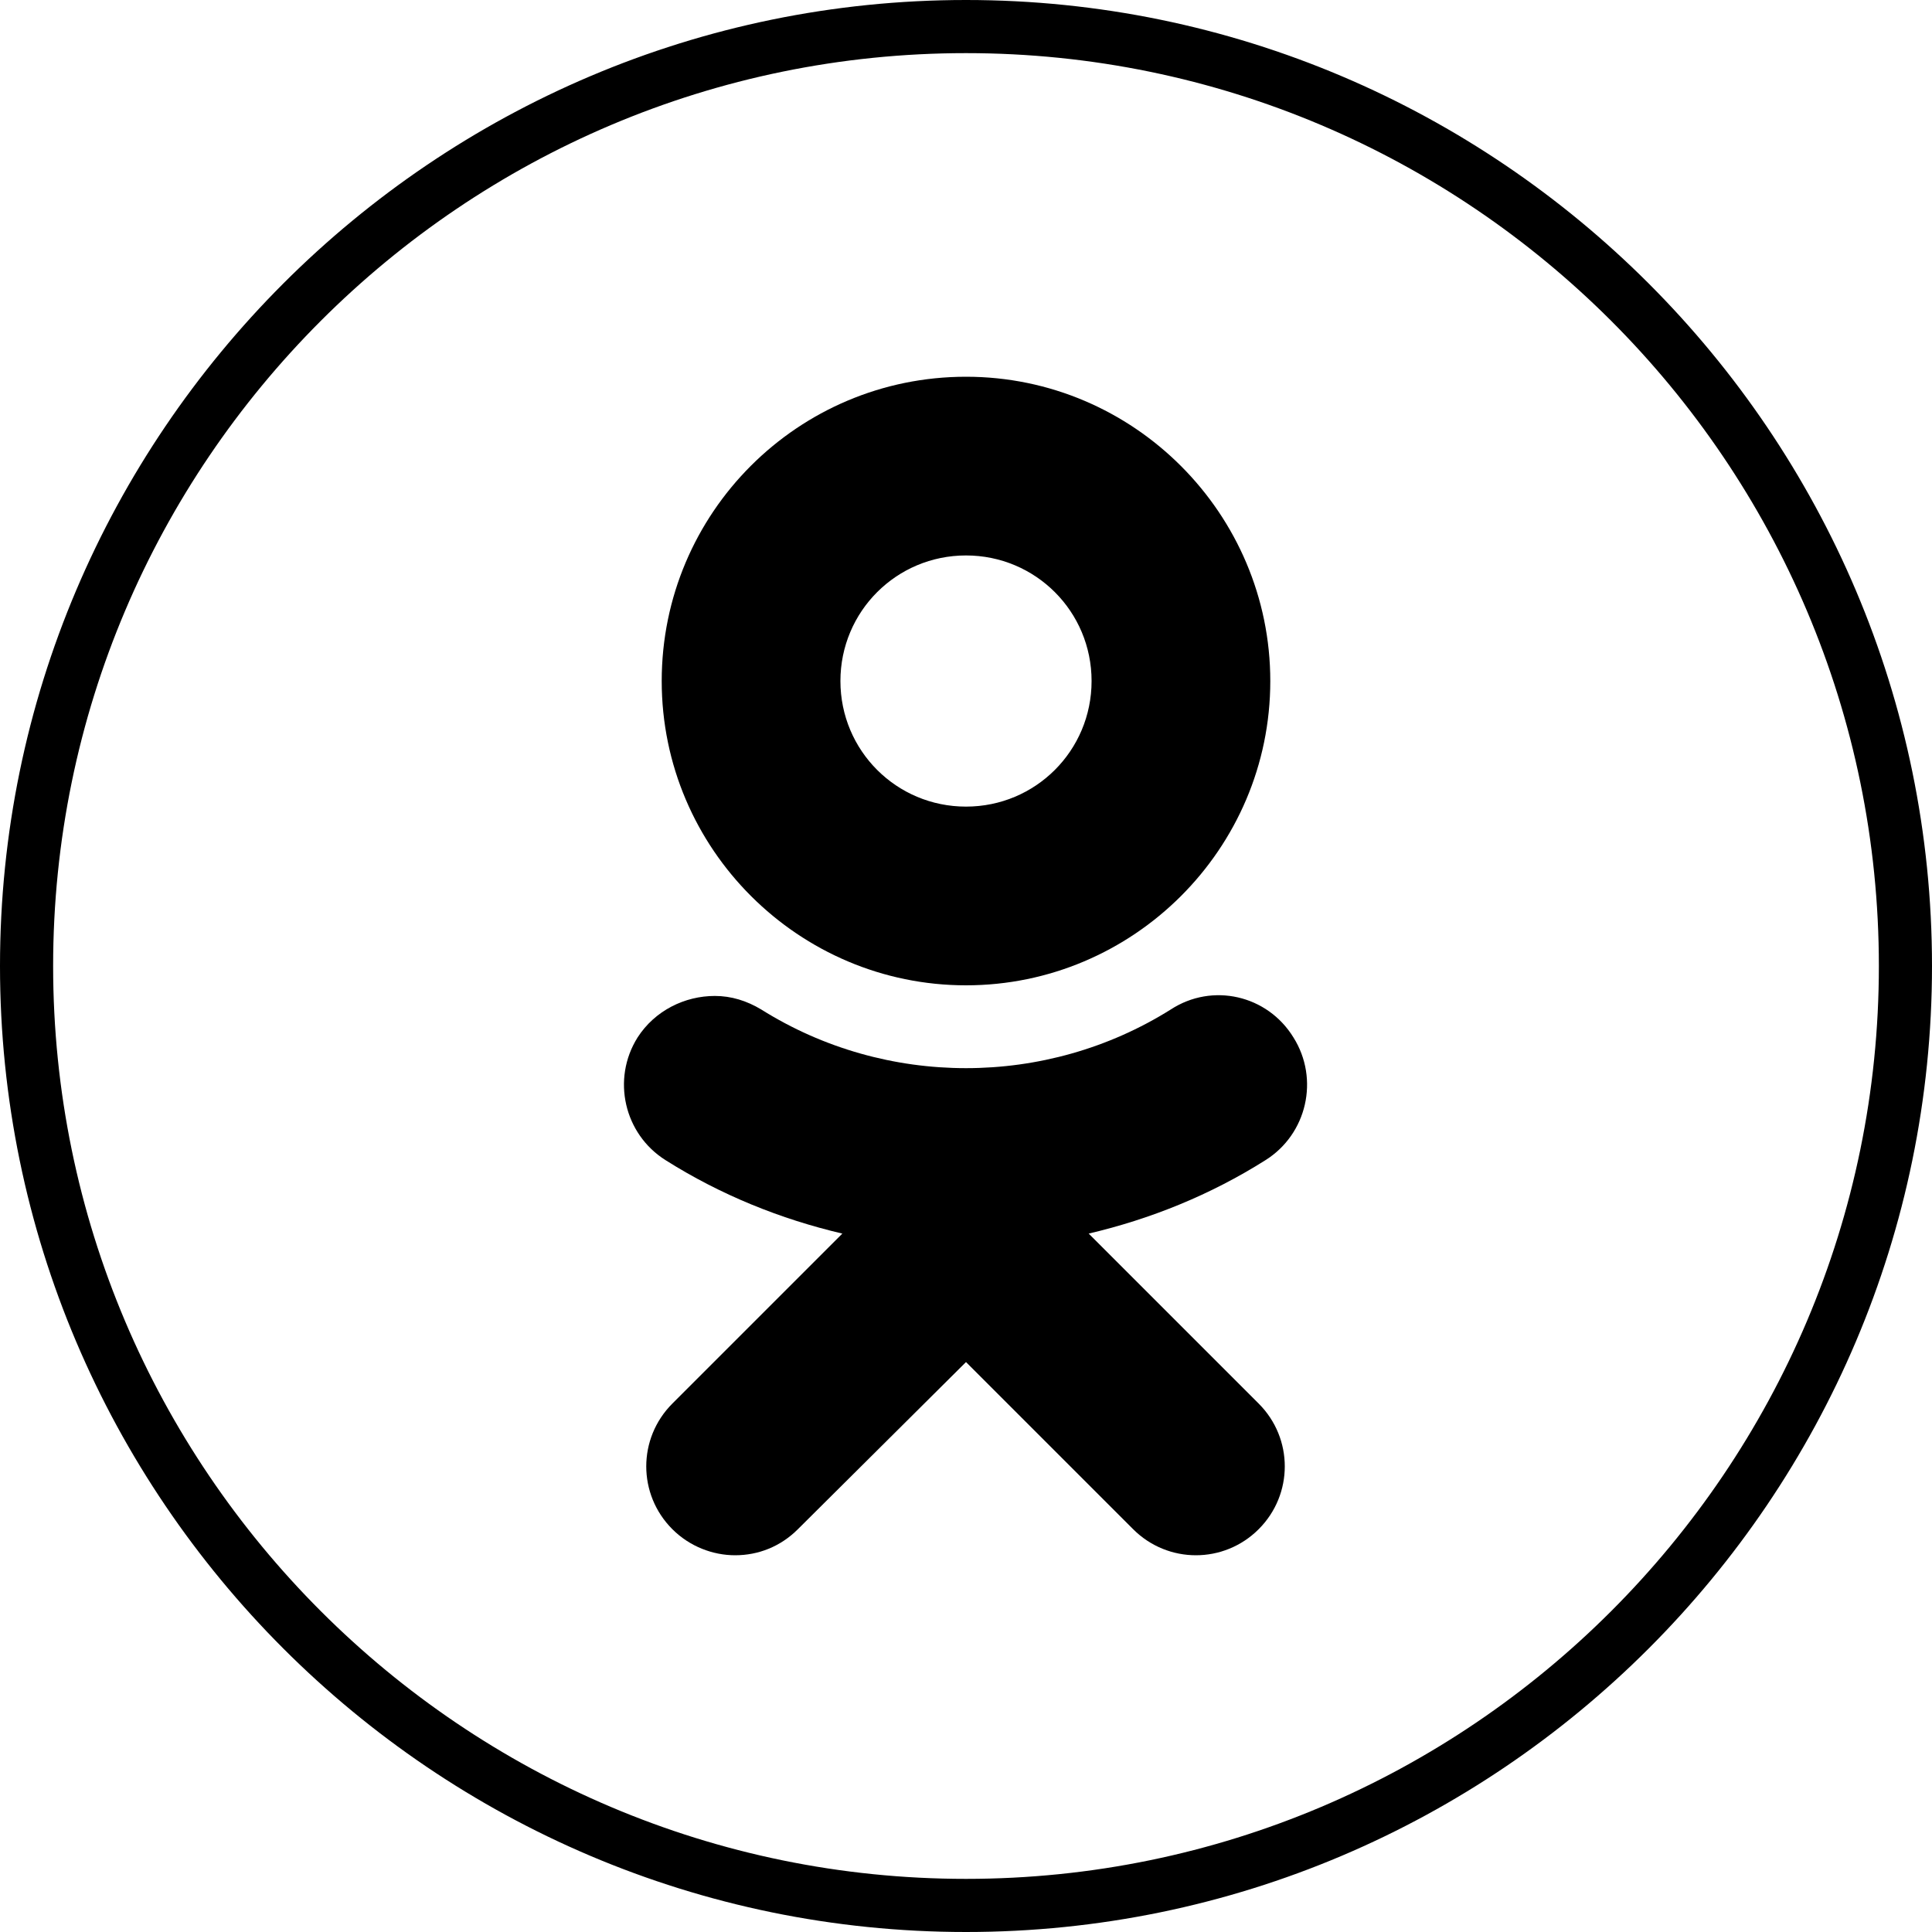 <svg version="1.1" xmlns="http://www.w3.org/2000/svg" viewBox="0 0 200 200">
	<path d="M100,0C44.9,0,0,44.9,0,100c0,55.1,44.9,100,100,100c55.1,0,100-44.9,100-100C200,44.9,155.1,0,100,0z
		 M100,194.5c-52.1,0-94.5-42.4-94.5-94.5S47.9,5.5,100,5.5s94.5,42.4,94.5,94.5S152.1,194.5,100,194.5z"/>
	<path d="M121.2,104.5c-12.9,8.1-29.5,8.1-42.4,0c-1.5-0.9-3.1-1.4-4.8-1.4c-3.1,0-6.2,1.5-8,4.3
		c-2.7,4.3-1.4,10,2.9,12.7c5.7,3.6,11.9,6.1,18.3,7.6l-17.6,17.6c-3.6,3.6-3.6,9.4,0,13c1.8,1.8,4.2,2.7,6.5,2.7
		c2.4,0,4.7-0.9,6.5-2.7L100,141l17.3,17.3c3.6,3.6,9.4,3.6,13,0c3.6-3.6,3.6-9.4,0-13l-17.6-17.6c6.4-1.5,12.6-4,18.3-7.6
		c4.3-2.7,5.6-8.4,2.9-12.7C131.2,103,125.5,101.7,121.2,104.5z"/>
	<path d="M100,102c17.3,0,31.5-14.1,31.5-31.5c0-17.3-14.1-31.5-31.5-31.5c-17.4,0-31.5,14.1-31.5,31.5
		C68.5,87.9,82.7,102,100,102z M100,57.5c7.2,0,13,5.8,13,13c0,7.2-5.8,13-13,13c-7.2,0-13-5.8-13-13C87,63.3,92.8,57.5,100,57.5z"
	/>
</svg>

